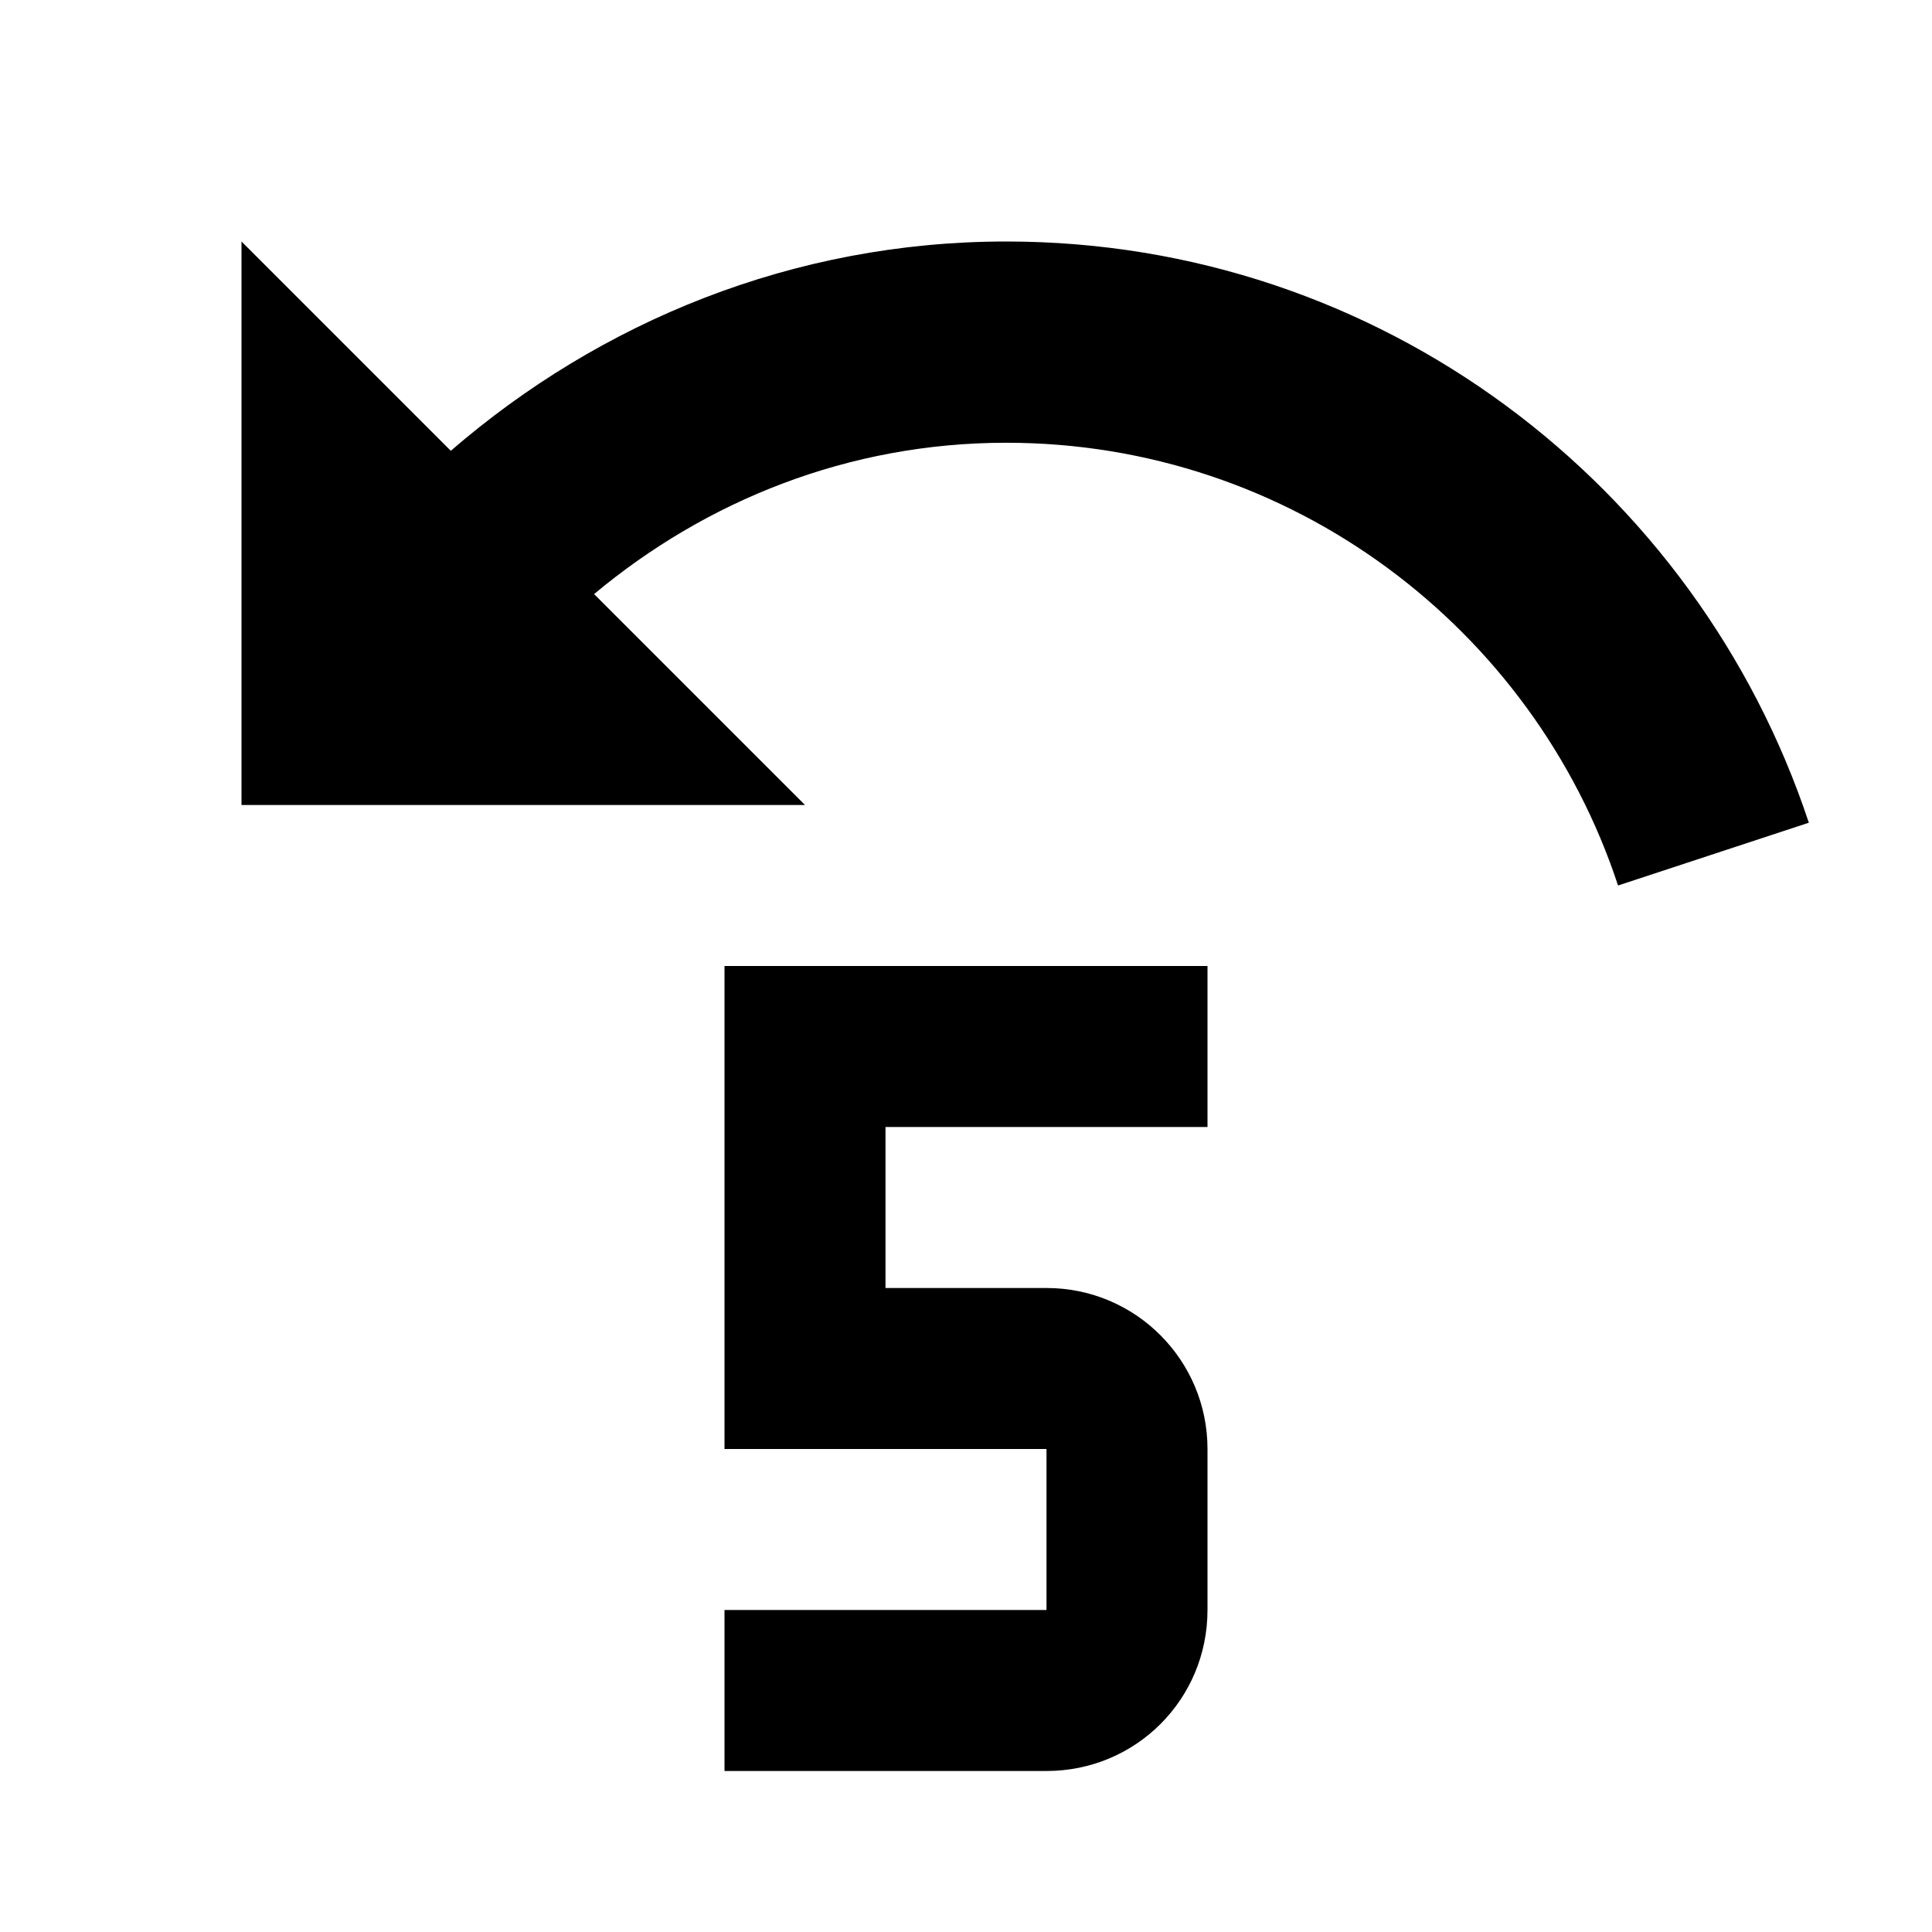 <svg height="24" viewBox="0 0 24 24" width="24" xmlns="http://www.w3.org/2000/svg"><path d="m12.5 3c4.65 0 8.58 3.03 9.97 7.22l-2.37.78c-1.05-3.19-4.06-5.5-7.6-5.5-1.96 0-3.73.72-5.12 1.88l2.62 2.62h-7v-7l2.6 2.6c1.85-1.6 4.25-2.6 6.9-2.6m-3.5 9h6v2h-4v2h2c1.11 0 2 .9 2 2v2c0 1.11-.89 2-2 2h-4v-2h4v-2h-4z"/></svg>